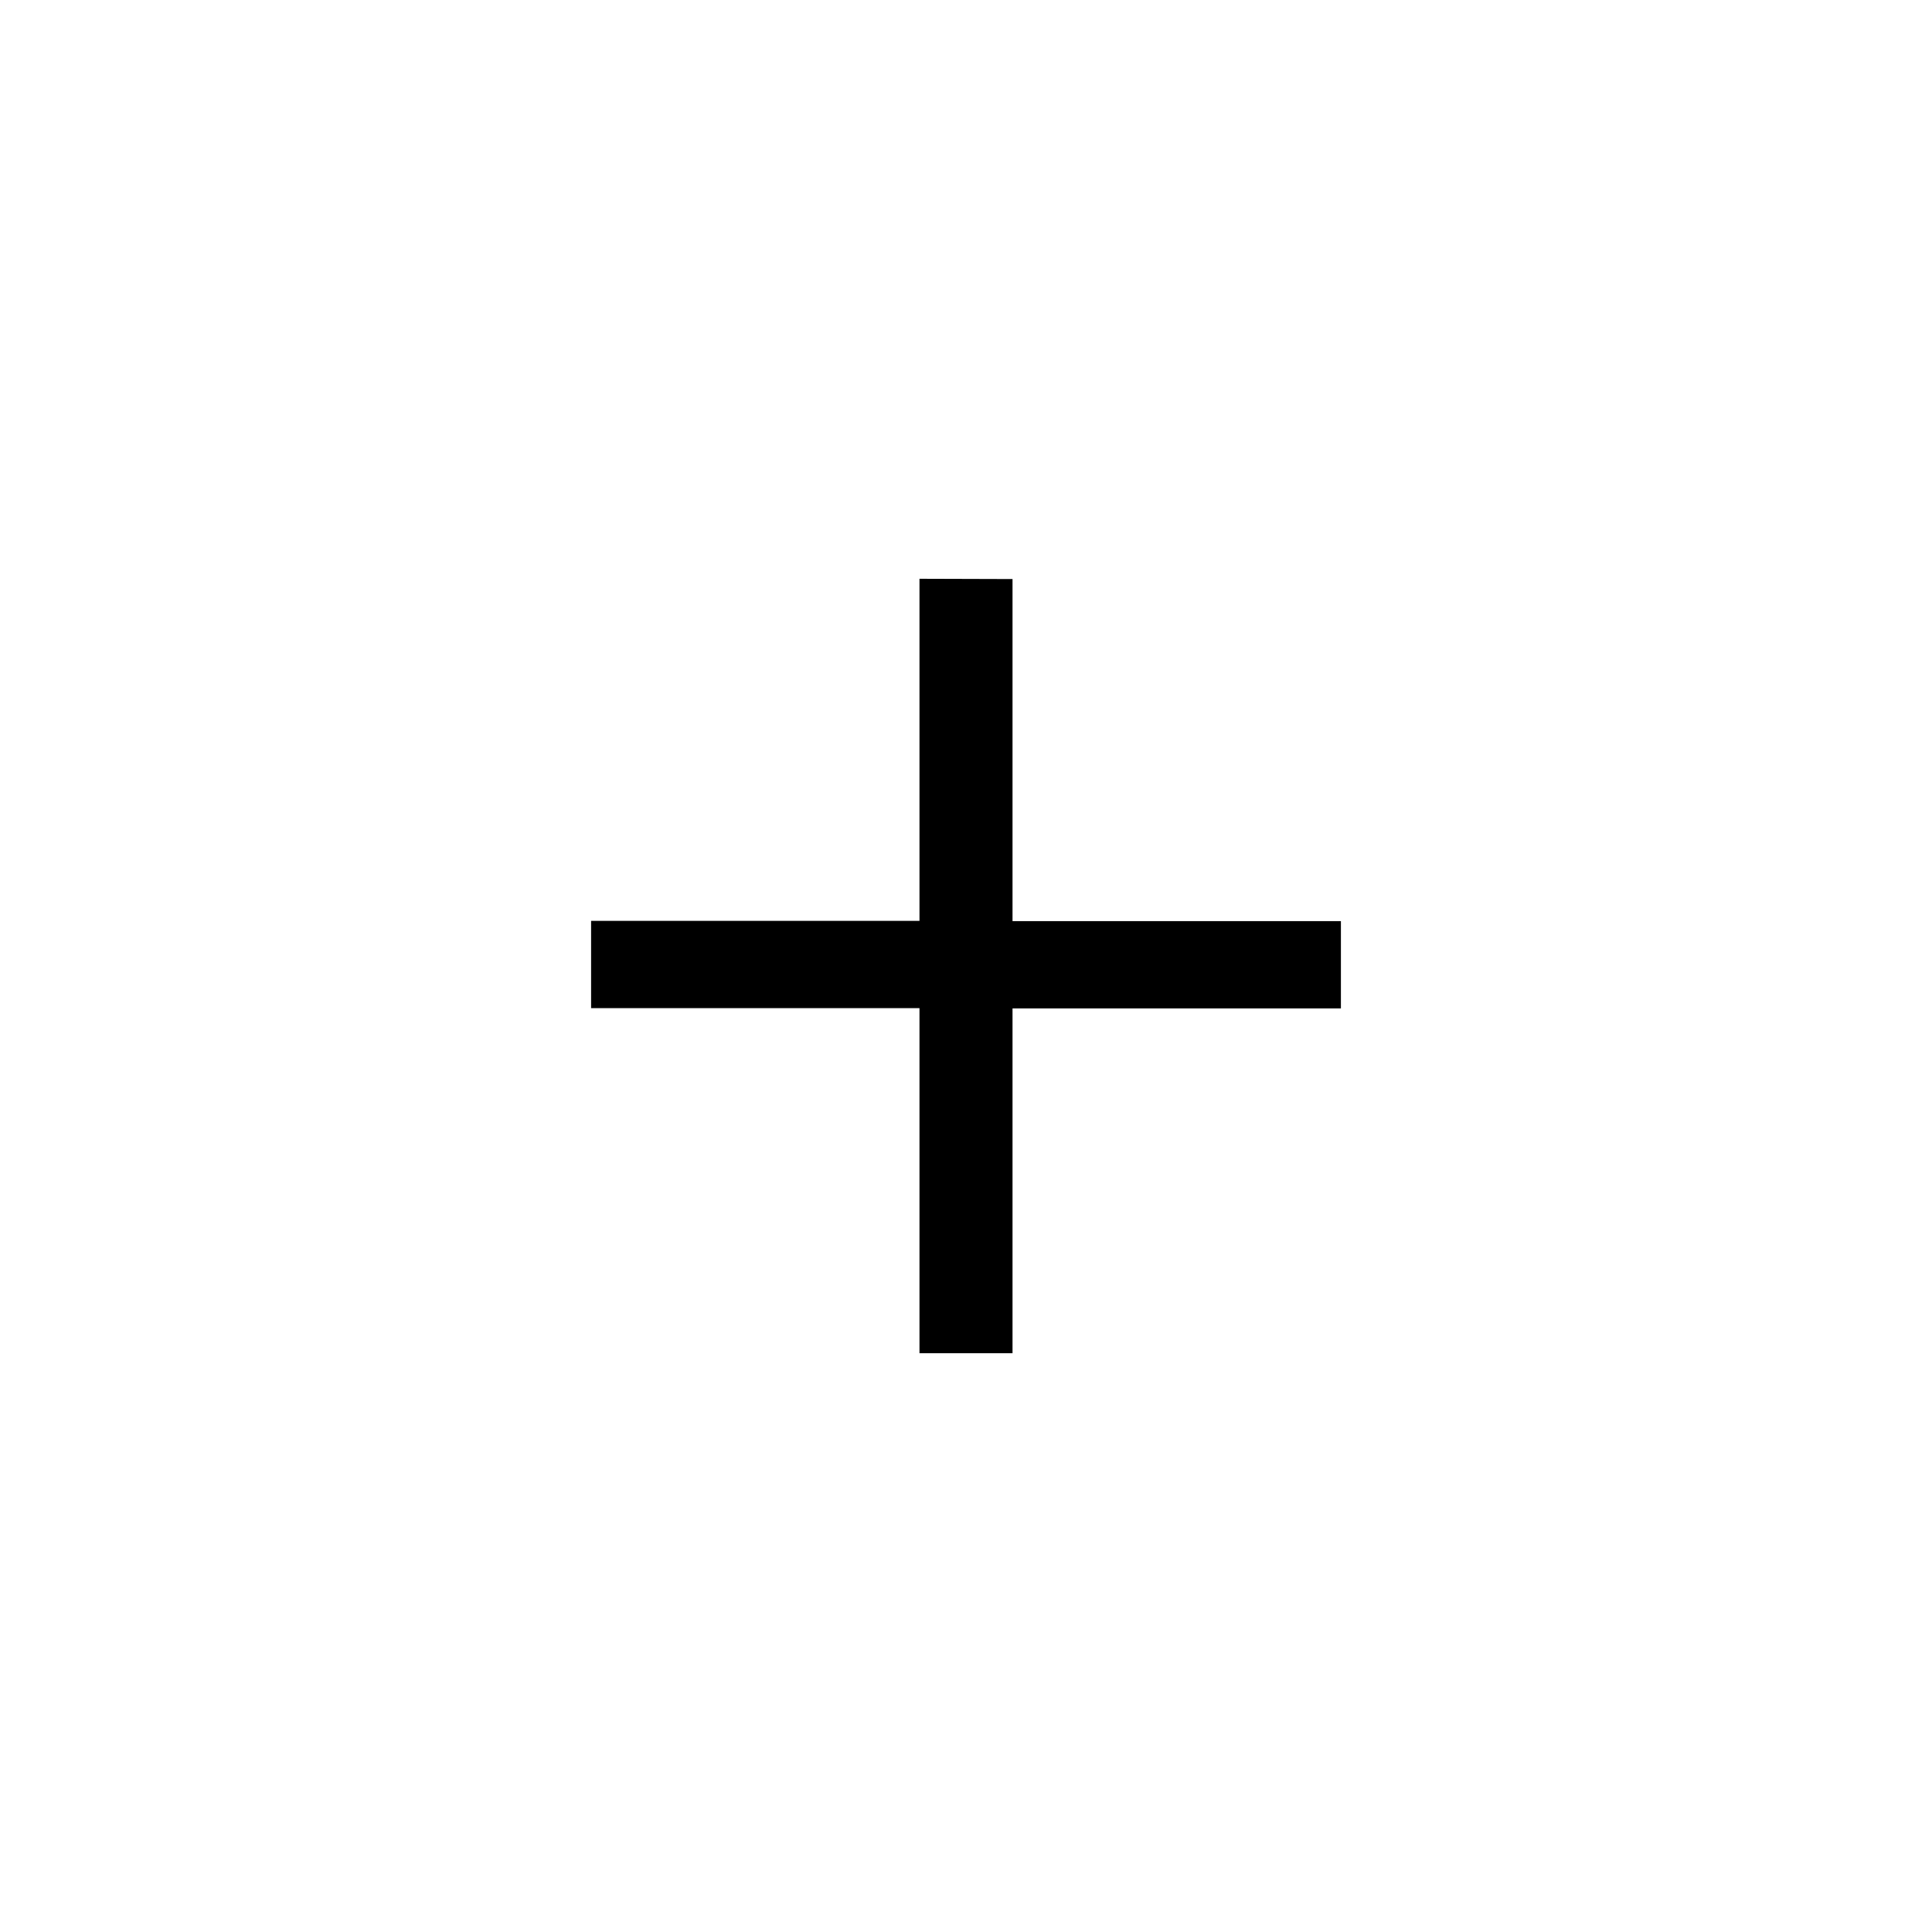 <svg xmlns="http://www.w3.org/2000/svg" viewBox="0 0 141.2 141.2"><defs><style>.cls-1{}.cls-2{fill:none;}</style></defs><g id="Calque_2" data-name="Calque 2"><g id="Layer_1" data-name="Layer 1"><path class="cls-1" d="M74,42.32v25H98v6.38H74v25.2H67.2V73.68h-24V67.3h24v-25Z"/><rect class="cls-2" width="141.2" height="141.2" rx="70.6"/></g></g></svg>